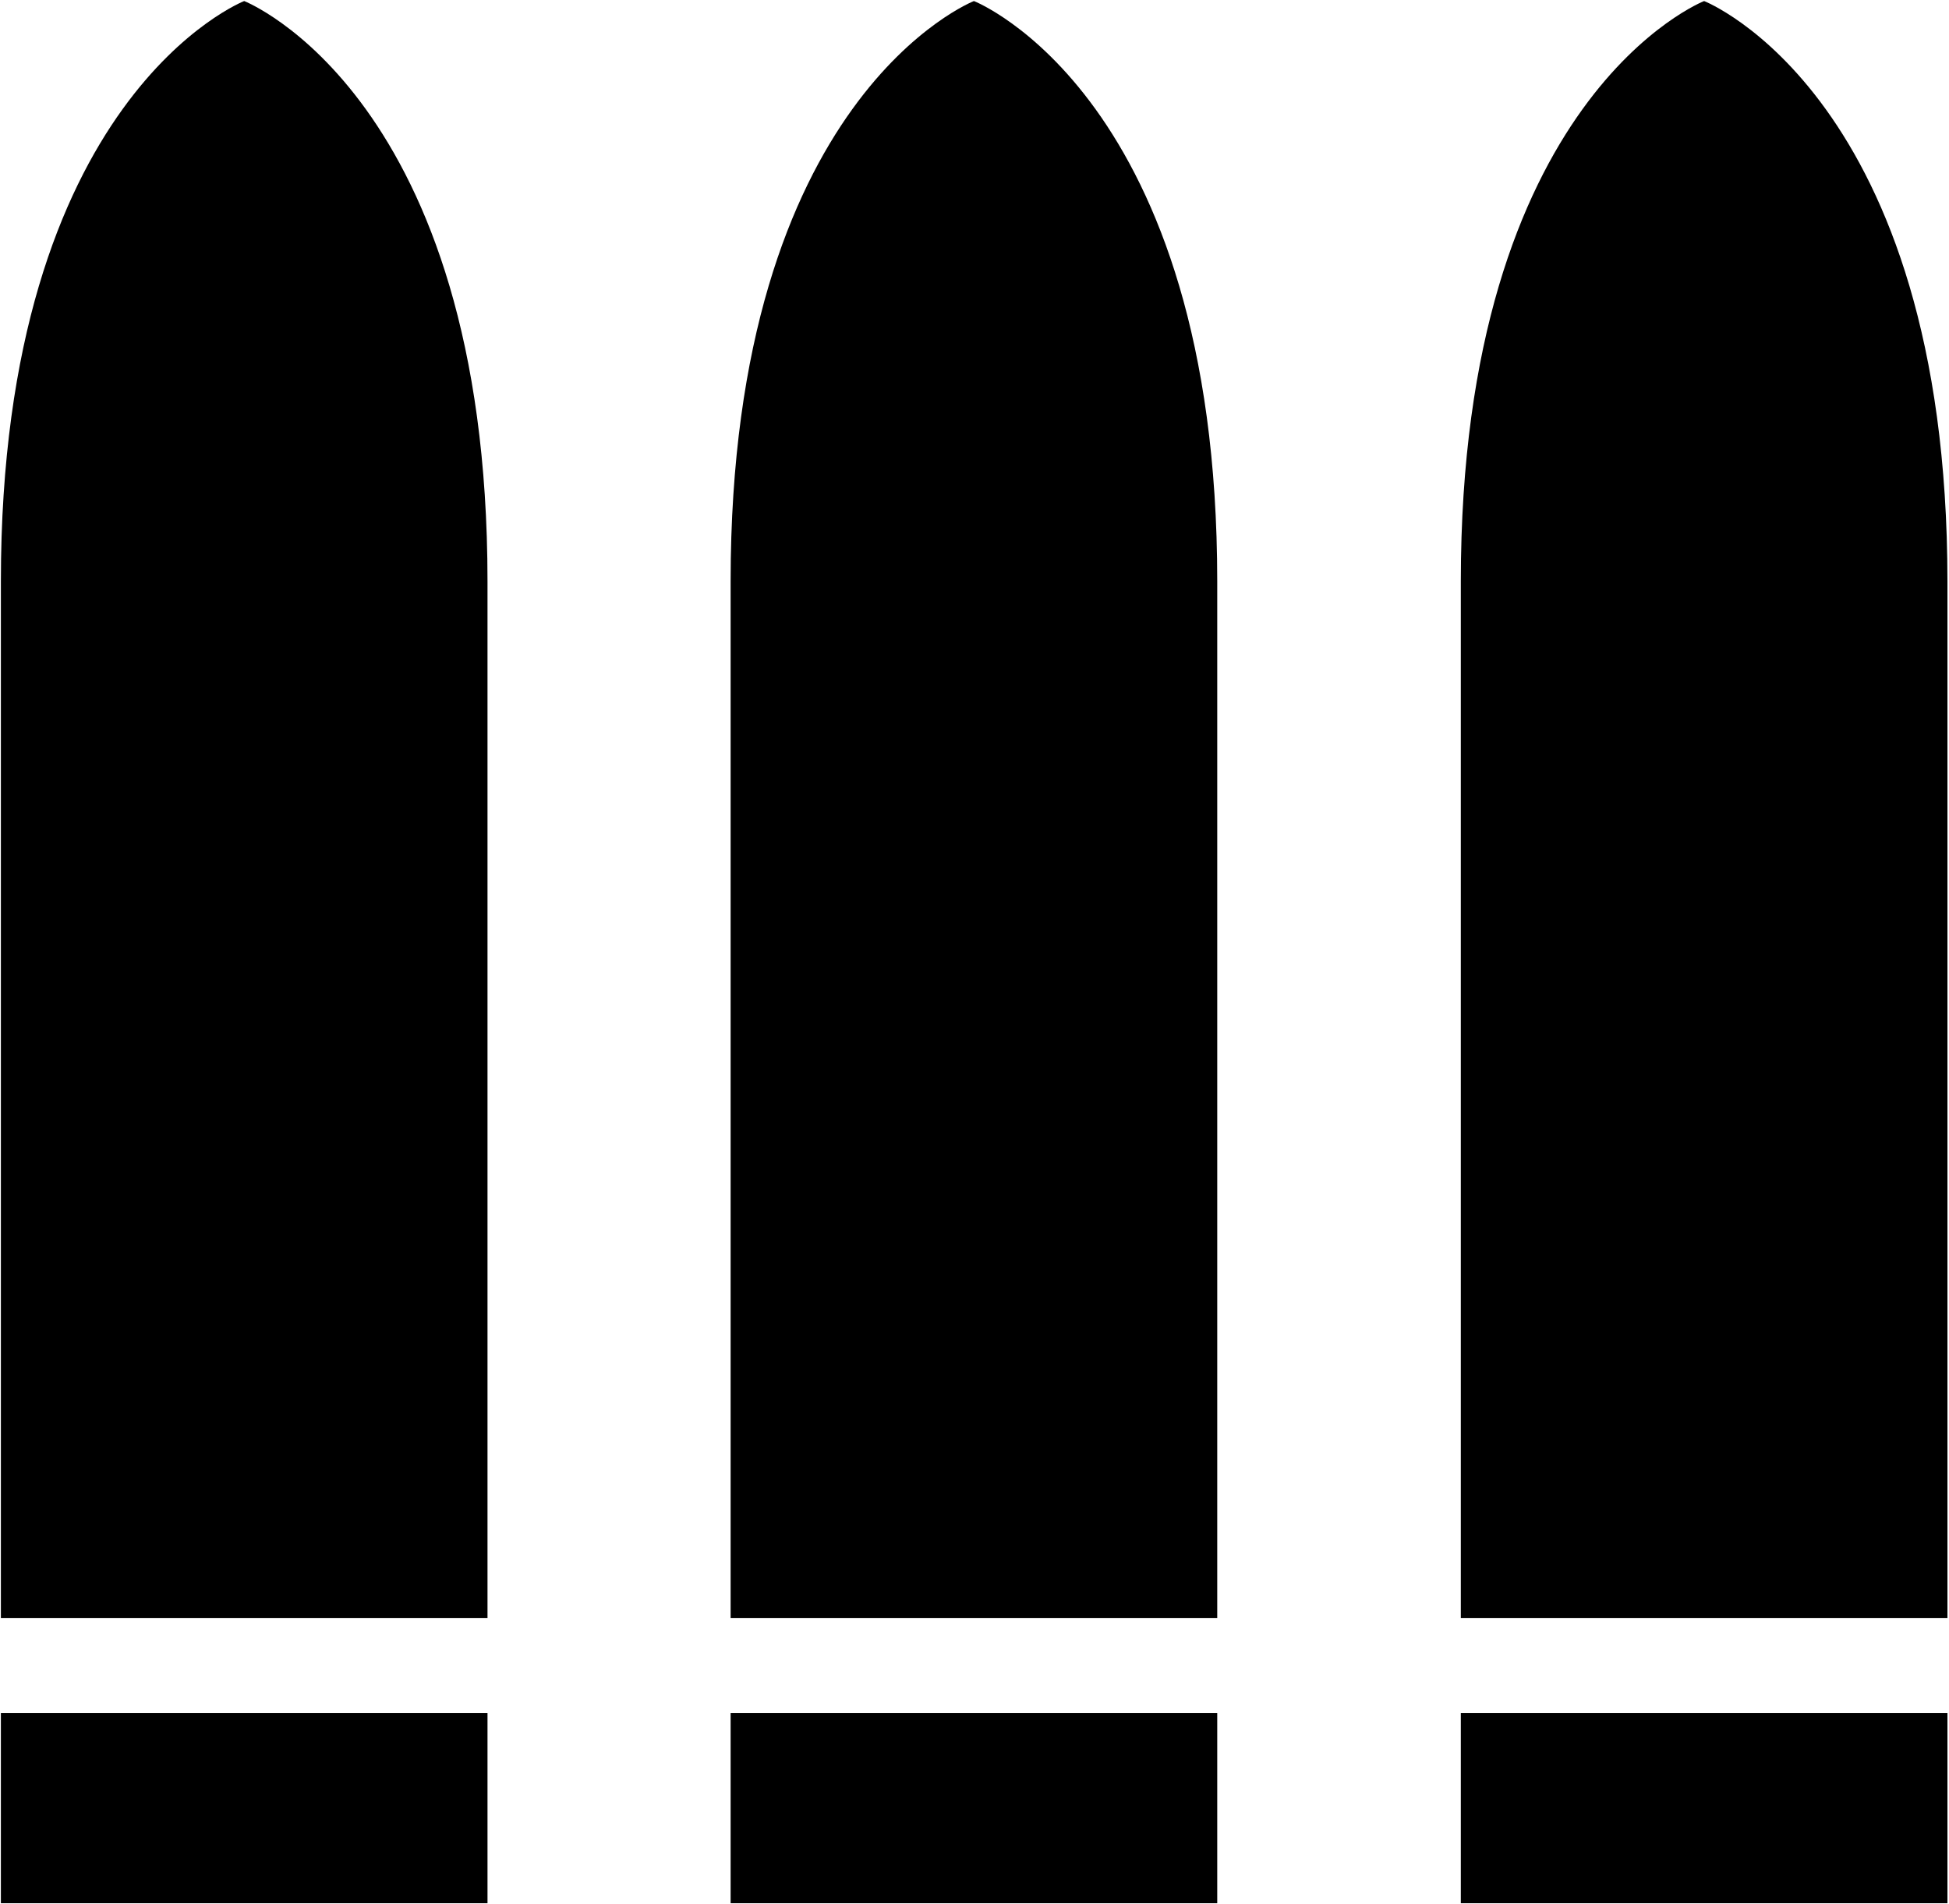 <svg width="1124" height="1098" viewBox="0 0 1124 1098" fill="none" xmlns="http://www.w3.org/2000/svg">
<path d="M140.826 0.602C140.826 0.602 0.508 55.448 0.508 335.162C0.508 669.723 0.508 932.983 0.508 932.983H281.145C281.145 932.983 281.145 669.723 281.145 335.162C281.145 55.448 140.826 0.602 140.826 0.602Z" fill="black"/>
<path d="M281.145 987.791H0.508V1097.48H281.145V987.791Z" fill="black"/>
<path d="M561.67 0.602C561.67 0.602 421.352 55.448 421.352 335.162C421.352 669.723 421.352 932.983 421.352 932.983H701.991C701.991 932.983 701.991 669.723 701.991 335.162C701.991 55.448 561.67 0.602 561.67 0.602Z" fill="black"/>
<path d="M701.991 987.791H421.352V1097.48H701.991V987.791Z" fill="black"/>
<path d="M982.781 0.602C982.781 0.602 842.463 55.448 842.463 335.162C842.463 669.723 842.463 932.983 842.463 932.983H1123.1C1123.1 932.983 1123.1 669.723 1123.1 335.162C1123.1 55.448 982.781 0.602 982.781 0.602Z" fill="black"/>
<path d="M1123.1 987.791H842.463V1097.48H1123.1V987.791Z" fill="black"/>
</svg>
